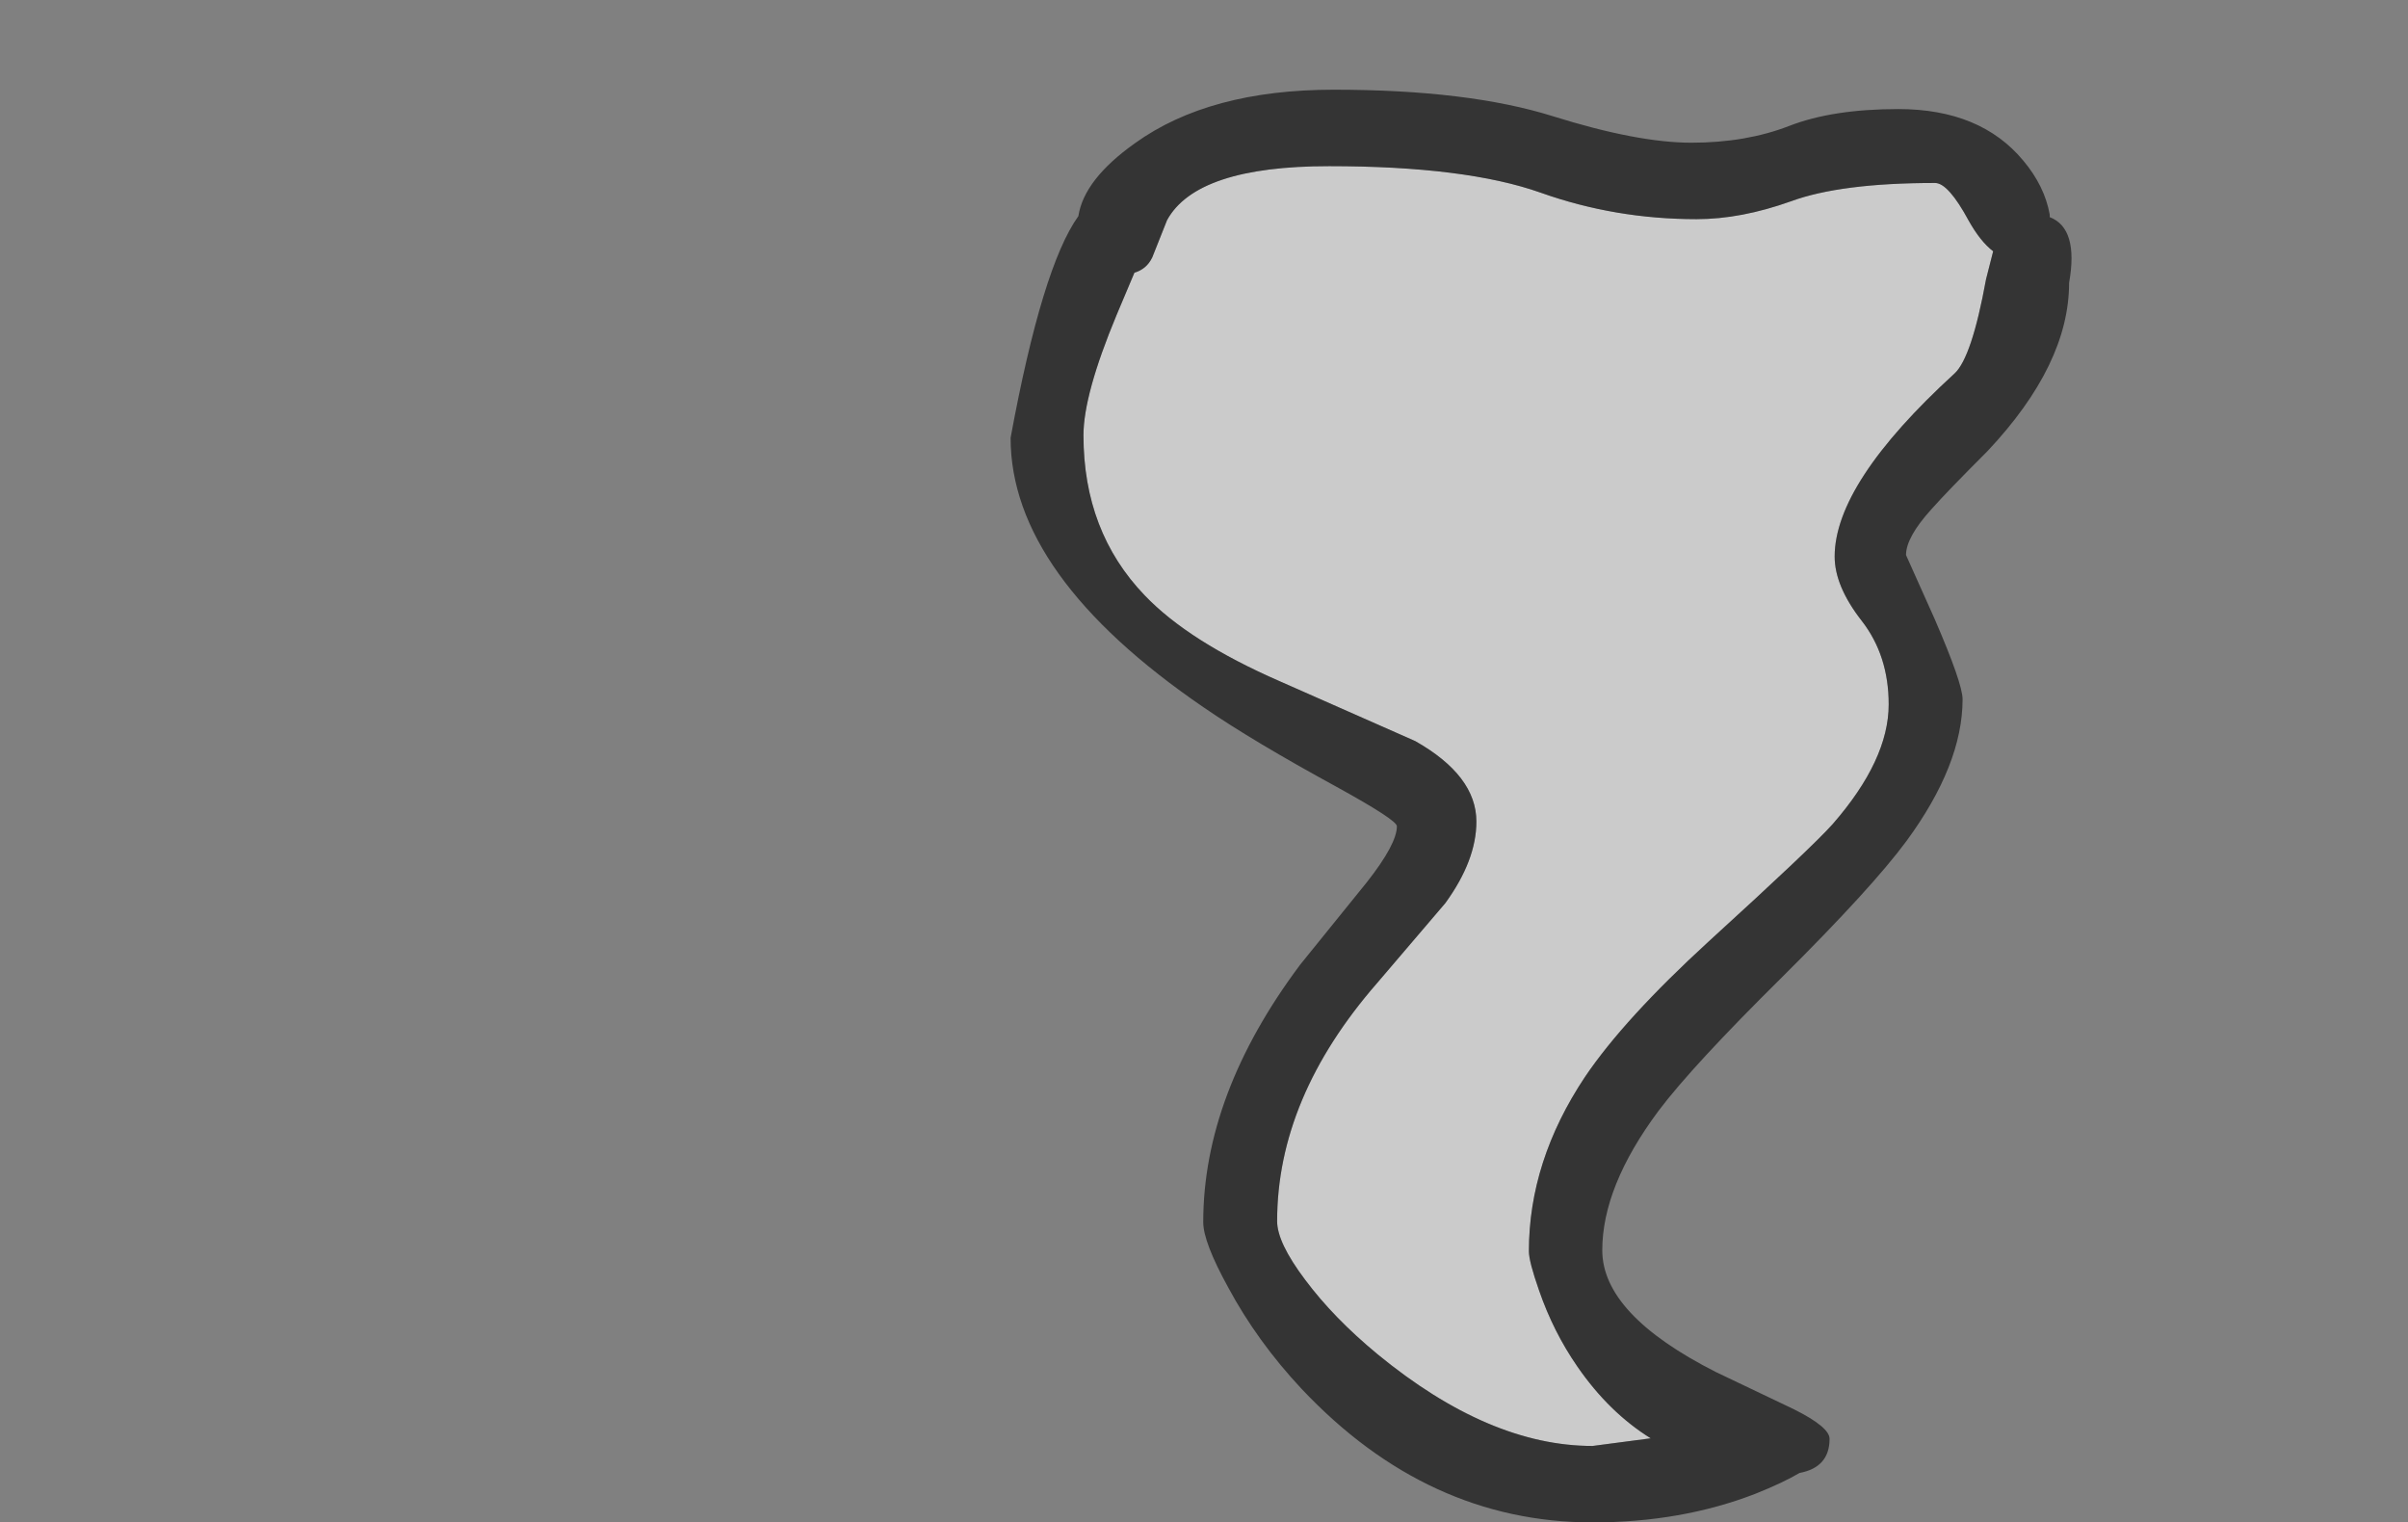 <?xml version="1.0" encoding="UTF-8" standalone="no"?>
<svg xmlns:xlink="http://www.w3.org/1999/xlink" height="149.35px" width="236.25px" xmlns="http://www.w3.org/2000/svg">
  <rect width="100%" height="100%" fill="#808080" stroke="none"/>
  <g transform="matrix(1, 0, 0, 1, 155.3, 26.35)">
    <use height="140.55" transform="matrix(1.0, 0.0, 0.0, 1.0, -56.15, -17.55)" width="104.1" xlink:href="#shape0"/>
  </g>
  <defs>
    <g id="shape0" transform="matrix(1, 0, 0, 1, 56.15, 17.55)">
      <path d="M37.85 -4.7 Q39.0 -2.65 40.25 -1.7 L39.55 1.05 Q38.15 8.75 36.45 10.3 24.7 21.05 24.7 28.25 24.7 31.15 27.35 34.55 30.0 37.95 30.0 42.75 30.0 48.2 24.5 54.5 22.5 56.75 12.35 66.0 4.05 73.6 0.2 79.3 -5.3 87.55 -5.3 96.4 -5.3 97.4 -4.3 100.25 -2.9 104.3 -0.55 107.7 2.55 112.2 6.65 114.75 L0.95 115.5 Q-9.2 115.5 -20.15 106.5 -24.45 102.95 -27.25 99.2 -30.0 95.55 -30.0 93.45 -30.0 81.35 -20.2 70.1 L-13.5 62.25 Q-10.45 58.05 -10.45 54.25 -10.45 49.75 -16.45 46.35 L-29.7 40.5 Q-38.65 36.6 -43.0 32.05 -49.0 25.8 -49.0 16.35 -49.0 12.35 -45.75 4.55 L-44.0 0.4 Q-42.8 0.05 -42.25 -1.1 L-40.8 -4.75 Q-37.9 -10.05 -24.9 -10.05 -11.5 -10.05 -4.15 -7.45 3.15 -4.85 11.15 -4.85 15.5 -4.85 20.4 -6.6 25.3 -8.4 34.55 -8.4 35.85 -8.4 37.85 -4.7" fill="#ffffff" fill-opacity="0.592" fill-rule="evenodd" stroke="none"/>
      <path d="M37.85 -4.7 Q35.85 -8.4 34.55 -8.4 25.3 -8.4 20.4 -6.6 15.5 -4.85 11.15 -4.85 3.15 -4.85 -4.15 -7.45 -11.5 -10.05 -24.9 -10.05 -37.9 -10.05 -40.8 -4.75 L-42.25 -1.1 Q-42.8 0.05 -44.0 0.4 L-45.75 4.55 Q-49.0 12.35 -49.0 16.35 -49.0 25.8 -43.0 32.05 -38.65 36.6 -29.7 40.5 L-16.45 46.35 Q-10.45 49.75 -10.45 54.25 -10.45 58.05 -13.5 62.25 L-20.2 70.1 Q-30.0 81.35 -30.0 93.45 -30.0 95.55 -27.25 99.2 -24.45 102.95 -20.15 106.5 -9.2 115.5 0.95 115.5 L6.65 114.75 Q2.55 112.2 -0.55 107.7 -2.9 104.3 -4.3 100.25 -5.3 97.4 -5.3 96.4 -5.3 87.55 0.2 79.3 4.05 73.6 12.35 66.0 22.5 56.75 24.5 54.5 30.0 48.2 30.0 42.75 30.0 37.95 27.35 34.55 24.7 31.15 24.7 28.25 24.7 21.05 36.45 10.3 38.15 8.75 39.55 1.05 L40.25 -1.7 Q39.0 -2.65 37.85 -4.7 M20.25 -14.0 Q24.5 -15.65 30.95 -15.65 39.0 -15.65 43.2 -10.6 45.3 -8.1 45.8 -5.3 L45.8 -5.05 Q48.65 -3.95 47.7 1.4 47.7 9.4 39.7 17.9 35.7 21.9 34.2 23.6 31.7 26.35 31.7 28.1 L34.5 34.35 Q37.25 40.7 37.25 42.25 37.25 48.65 31.75 56.15 28.35 60.75 19.6 69.45 10.7 78.25 7.4 82.65 1.9 90.05 1.9 96.3 1.9 102.6 13.05 108.25 L20.7 111.9 Q24.2 113.65 24.2 114.8 24.2 117.6 21.25 118.15 19.65 119.1 16.9 120.2 9.65 123.0 0.95 123.0 -15.25 123.0 -27.6 109.9 -31.95 105.25 -34.8 99.95 -37.25 95.5 -37.25 93.55 -37.25 81.0 -27.75 68.3 L-21.2 60.2 Q-18.25 56.45 -18.25 54.7 -18.25 54.1 -24.15 50.85 -32.4 46.35 -37.2 43.05 -56.15 30.1 -56.15 16.6 -53.05 -0.2 -49.5 -5.15 -48.95 -8.75 -43.95 -12.3 -36.65 -17.55 -24.45 -17.55 -11.25 -17.55 -2.95 -14.95 5.35 -12.35 10.65 -12.35 16.0 -12.35 20.25 -14.0" fill="#000000" fill-opacity="0.592" fill-rule="evenodd" stroke="none"/>
    </g>
  </defs>
</svg>
